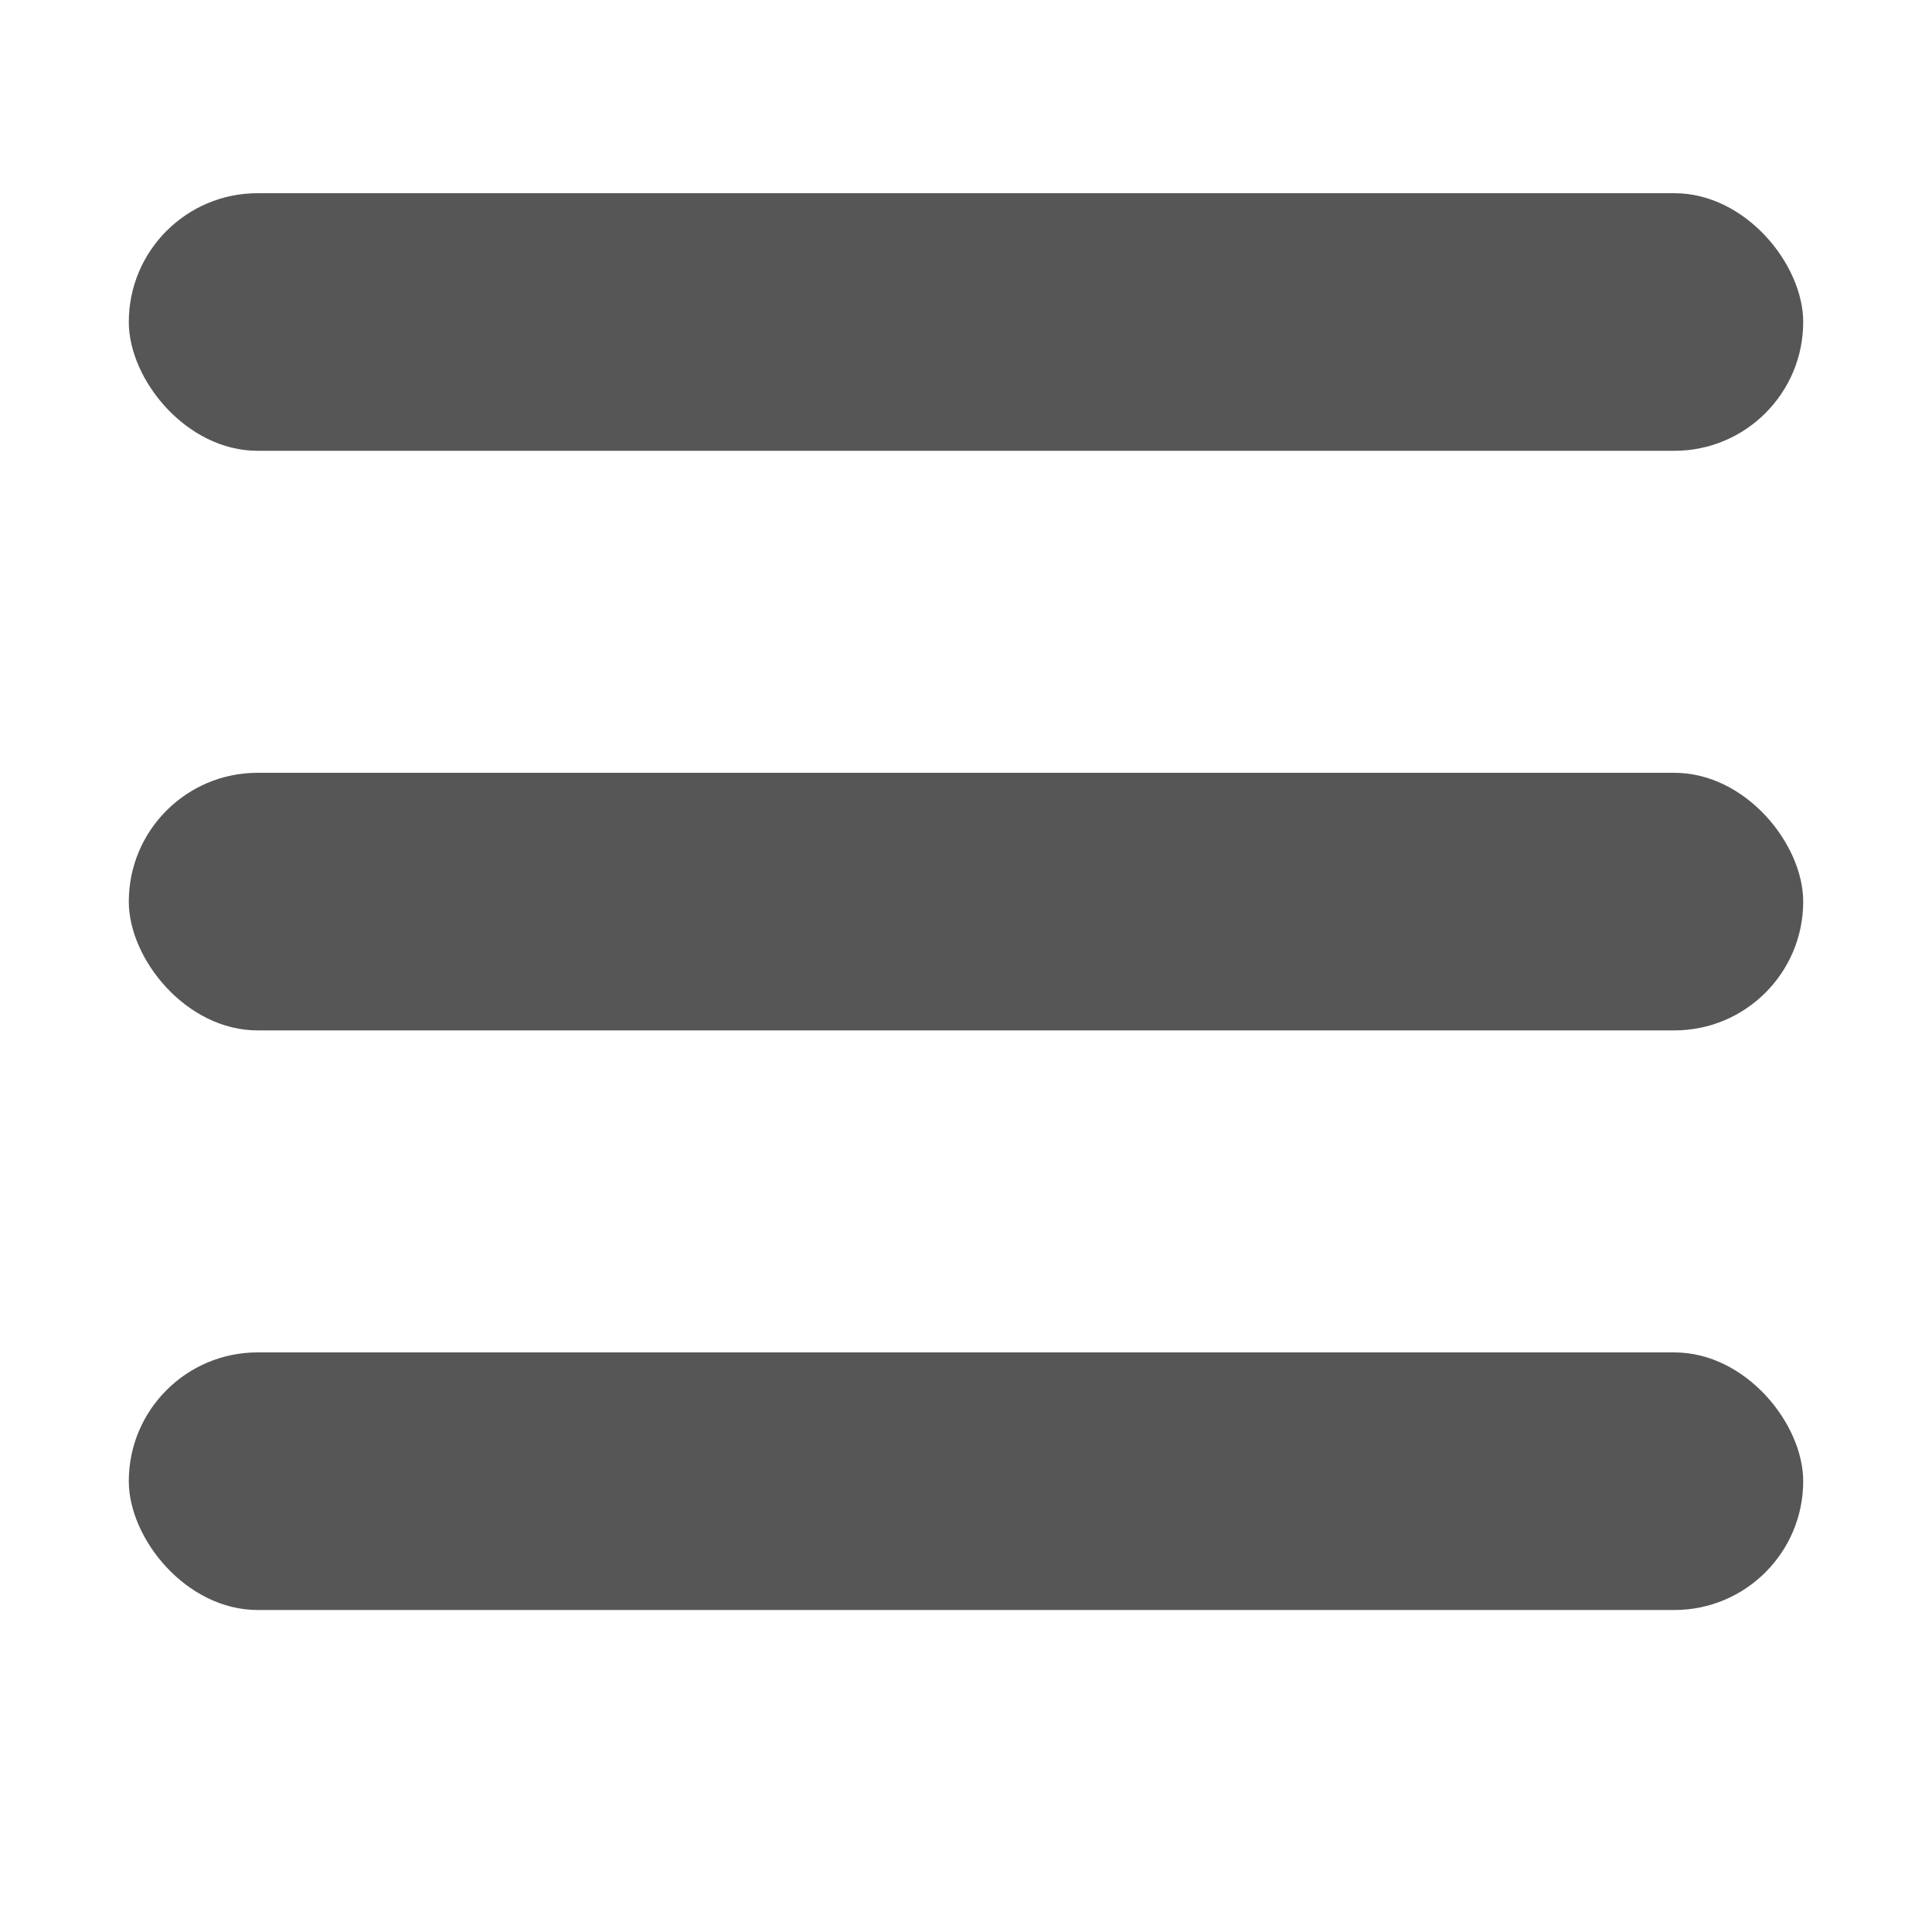<svg width="30" height="30" xmlns="http://www.w3.org/2000/svg">
    <rect x="2" y="3" rx="2" ry="2" width="26" height="4" style="fill:#444444; opacity:0.9"/>
    <rect x="2" y="12" rx="2" ry="2" width="26" height="4"  style="fill:#444444; opacity:0.9"/>
    <rect x="2" y="21" rx="2" ry="2" width="26" height="4" style="fill:#444444; opacity:0.9"/>
</svg>
